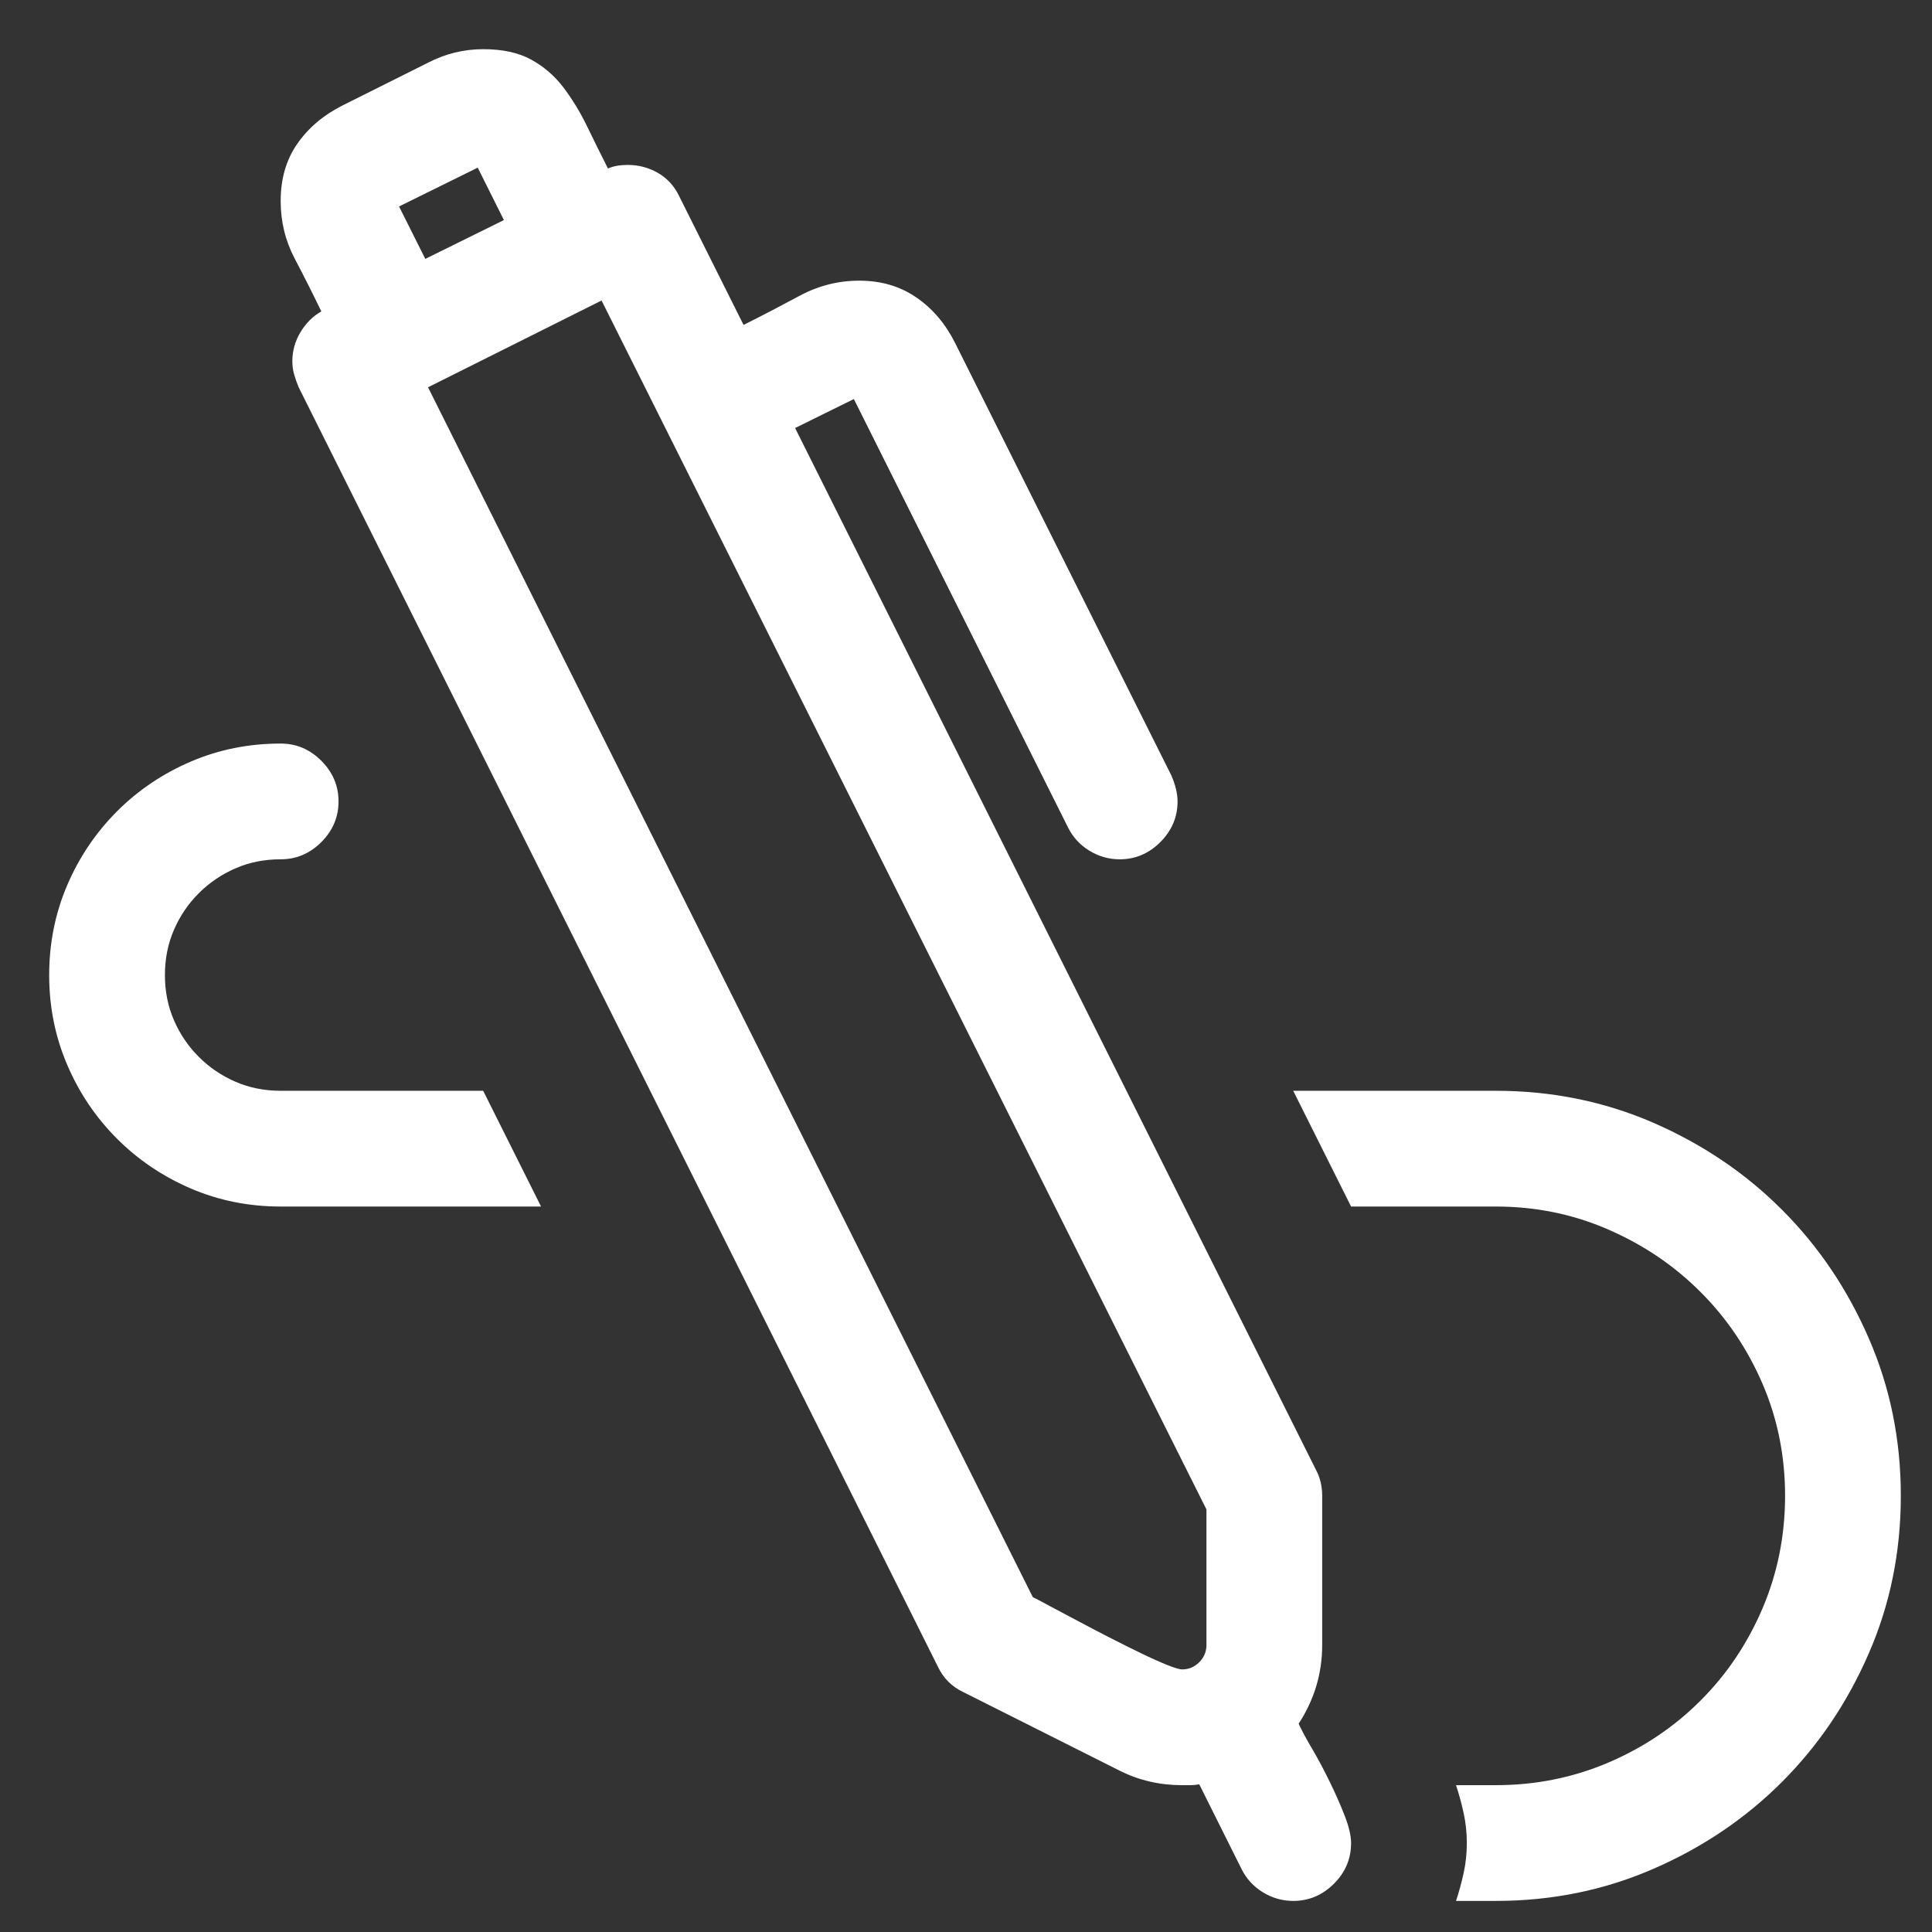 <?xml version="1.0" encoding="UTF-8"?>
<svg width="22px" height="22px" viewBox="0 0 22 22" version="1.1" xmlns="http://www.w3.org/2000/svg" xmlns:xlink="http://www.w3.org/1999/xlink">
    <rect x="0" y="0" width="22" height="22" fill="#333333" stroke="none"/>
    <!-- Generator: sketchtool 47.1 (45422) - http://www.bohemiancoding.com/sketch -->
    <title>81E1C0A9-AC10-49B9-A323-B4CFC7C3EACF</title>
    <desc>Created with sketchtool.</desc>
    <defs></defs>
    <g id="VD-V1" stroke="none" stroke-width="1" fill="none" fill-rule="evenodd">
        <g id="Meeting-Capture---Sketch---Saved" transform="translate(-27, -167)" fill-rule="nonzero" fill="#FFFFFF">
            <g id="EF15" transform="translate(27, 167)">
                <path d="M3.659,18.66 C3.563,18.605 3.484,18.527 3.422,18.424 C3.36,18.321 3.329,18.211 3.329,18.094 C3.329,18.039 3.336,17.988 3.35,17.94 C3.364,17.892 3.381,17.844 3.401,17.796 L10.68,3.227 C10.742,3.096 10.838,3 10.969,2.938 L12.75,2.043 C12.969,1.933 13.206,1.878 13.46,1.878 C13.494,1.878 13.527,1.878 13.558,1.878 C13.589,1.878 13.621,1.881 13.656,1.888 L14.139,0.92 C14.194,0.811 14.275,0.723 14.381,0.658 C14.488,0.593 14.603,0.56 14.726,0.56 C14.905,0.56 15.059,0.625 15.19,0.756 C15.32,0.886 15.385,1.04 15.385,1.219 C15.385,1.301 15.361,1.404 15.313,1.528 C15.265,1.651 15.209,1.78 15.143,1.914 C15.078,2.048 15.011,2.173 14.943,2.29 C14.874,2.406 14.822,2.503 14.788,2.578 C14.967,2.853 15.056,3.151 15.056,3.474 L15.056,5.173 C15.056,5.282 15.032,5.382 14.984,5.471 L9.054,17.332 L9.723,17.662 L12.163,12.781 C12.218,12.672 12.298,12.584 12.405,12.519 C12.511,12.454 12.626,12.421 12.75,12.421 C12.928,12.421 13.083,12.486 13.213,12.617 C13.343,12.747 13.409,12.901 13.409,13.08 C13.409,13.169 13.385,13.269 13.337,13.379 L10.876,18.3 C10.766,18.52 10.619,18.693 10.433,18.82 C10.248,18.947 10.032,19.01 9.785,19.01 C9.544,19.01 9.316,18.952 9.1,18.835 C8.884,18.719 8.673,18.609 8.467,18.506 L7.736,19.968 C7.681,20.085 7.6,20.174 7.494,20.236 C7.387,20.297 7.273,20.328 7.149,20.328 C7.06,20.328 6.984,20.315 6.923,20.287 C6.84,20.452 6.759,20.615 6.681,20.776 C6.602,20.938 6.512,21.083 6.413,21.214 C6.313,21.344 6.192,21.449 6.047,21.528 C5.903,21.607 5.721,21.646 5.502,21.646 C5.282,21.646 5.073,21.595 4.874,21.492 L3.906,21.008 C3.686,20.898 3.513,20.752 3.386,20.57 C3.259,20.388 3.196,20.17 3.196,19.916 C3.196,19.683 3.249,19.465 3.355,19.263 C3.462,19.06 3.563,18.859 3.659,18.66 L3.659,18.66 Z M5.738,19.7 L4.843,19.258 L4.544,19.855 L5.44,20.297 L5.738,19.7 L5.738,19.7 Z M4.874,17.796 L6.85,18.784 L13.738,5.018 L13.738,3.474 C13.738,3.398 13.711,3.333 13.656,3.278 C13.601,3.223 13.536,3.196 13.46,3.196 C13.433,3.196 13.376,3.213 13.29,3.247 C13.204,3.282 13.105,3.326 12.992,3.381 C12.878,3.436 12.758,3.496 12.631,3.561 C12.504,3.626 12.382,3.69 12.266,3.752 C12.149,3.814 12.046,3.868 11.957,3.916 C11.868,3.965 11.803,3.999 11.761,4.019 L4.874,17.796 L4.874,17.796 Z M3.196,13.739 C2.832,13.739 2.49,13.67 2.171,13.533 C1.852,13.396 1.572,13.207 1.332,12.967 C1.092,12.726 0.903,12.447 0.766,12.128 C0.629,11.808 0.56,11.467 0.56,11.103 C0.56,10.739 0.629,10.398 0.766,10.079 C0.903,9.759 1.092,9.48 1.332,9.24 C1.572,8.999 1.852,8.811 2.171,8.673 C2.49,8.536 2.832,8.467 3.196,8.467 L6.161,8.467 L5.502,9.785 L3.196,9.785 C3.01,9.785 2.839,9.82 2.681,9.888 C2.523,9.957 2.384,10.051 2.264,10.171 C2.144,10.291 2.049,10.43 1.981,10.588 C1.912,10.746 1.878,10.918 1.878,11.103 C1.878,11.288 1.912,11.46 1.981,11.618 C2.049,11.776 2.144,11.915 2.264,12.035 C2.384,12.155 2.523,12.249 2.681,12.318 C2.839,12.387 3.01,12.421 3.196,12.421 C3.374,12.421 3.528,12.486 3.659,12.617 C3.789,12.747 3.855,12.901 3.855,13.08 C3.855,13.258 3.789,13.413 3.659,13.543 C3.528,13.674 3.374,13.739 3.196,13.739 L3.196,13.739 Z M20.327,5.173 C20.327,4.72 20.241,4.292 20.07,3.891 C19.898,3.489 19.663,3.139 19.364,2.841 C19.066,2.542 18.716,2.307 18.314,2.135 C17.913,1.964 17.486,1.878 17.033,1.878 L16.58,1.878 C16.614,1.775 16.643,1.669 16.667,1.559 C16.691,1.449 16.703,1.336 16.703,1.219 C16.703,1.102 16.691,0.989 16.667,0.879 C16.643,0.769 16.614,0.663 16.58,0.56 L17.033,0.56 C17.671,0.56 18.27,0.682 18.829,0.926 C19.388,1.169 19.876,1.499 20.291,1.914 C20.706,2.329 21.036,2.817 21.279,3.376 C21.523,3.935 21.645,4.534 21.645,5.173 C21.645,5.811 21.523,6.41 21.279,6.969 C21.036,7.529 20.706,8.016 20.291,8.431 C19.876,8.847 19.388,9.176 18.829,9.42 C18.27,9.663 17.671,9.785 17.033,9.785 L14.726,9.785 L15.385,8.467 L17.033,8.467 C17.486,8.467 17.913,8.38 18.314,8.205 C18.716,8.03 19.066,7.793 19.364,7.494 C19.663,7.196 19.898,6.847 20.07,6.449 C20.241,6.051 20.327,5.626 20.327,5.173 Z" id="Shape" transform="translate(11.102, 11.103) scale(-1, 1) rotate(-180) translate(-11.102, -11.103) "></path>
            </g>
        </g>
    </g>
</svg>